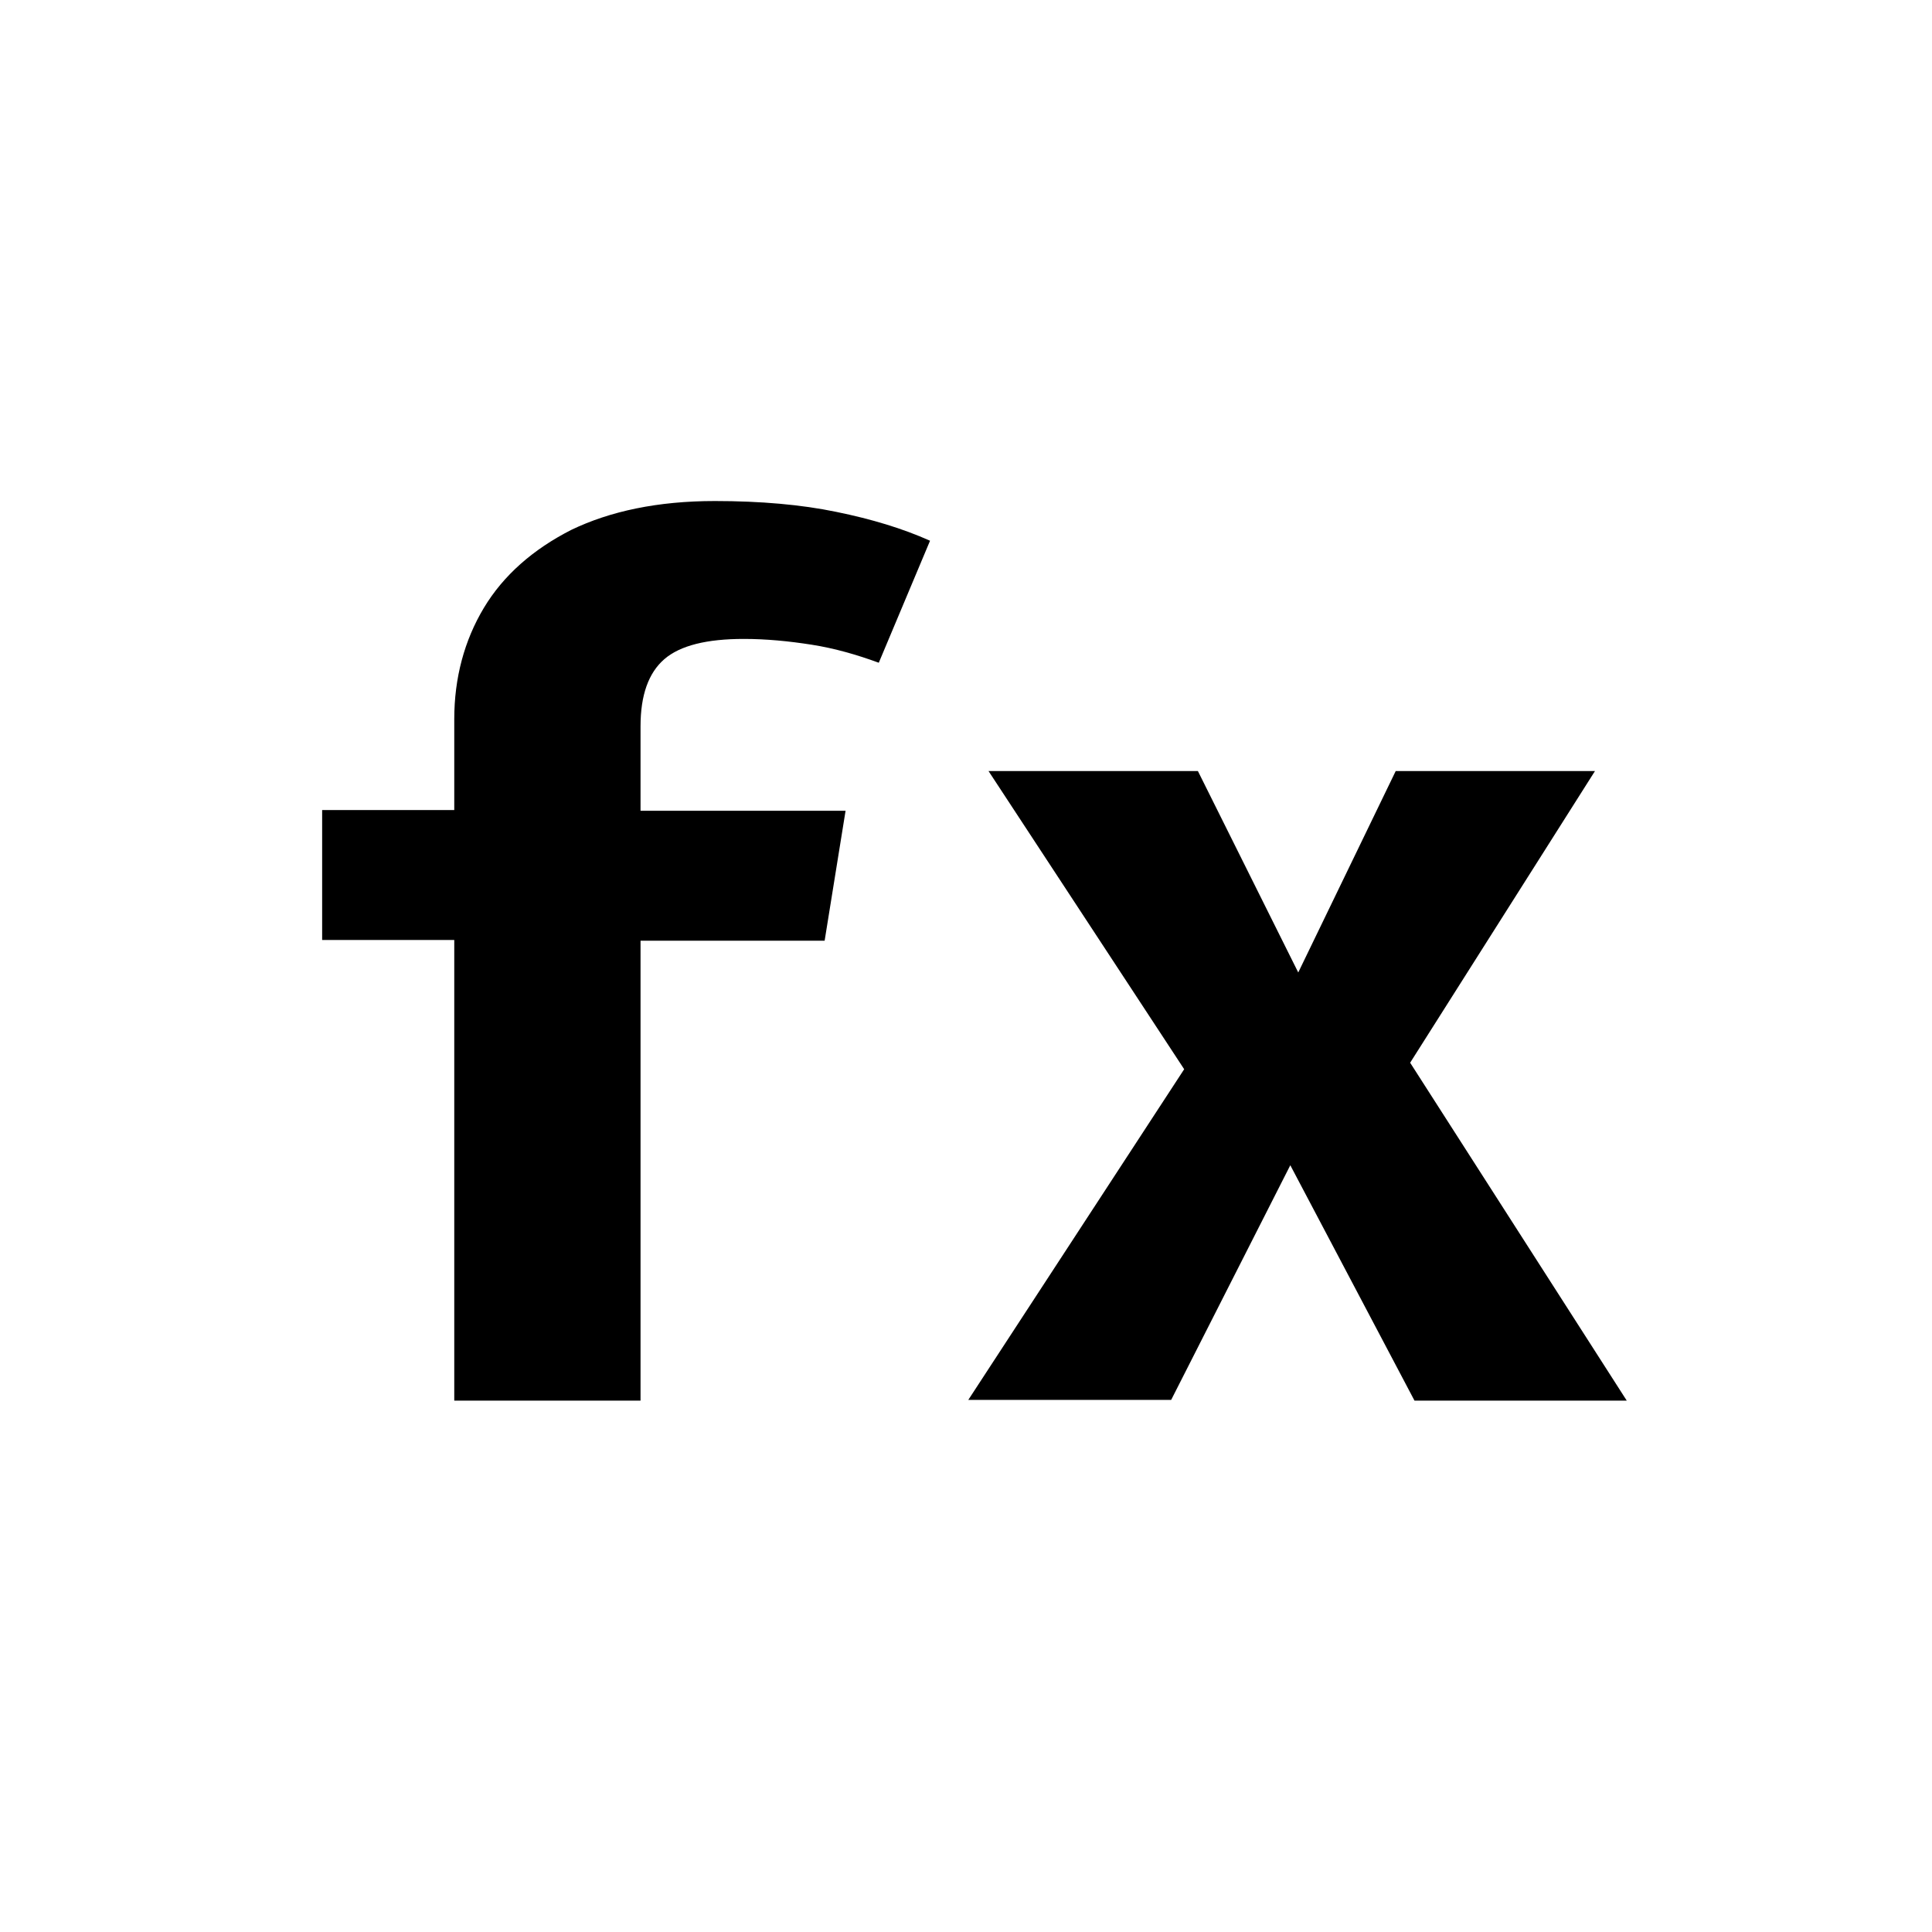 <svg width="1000" height="1000" viewBox="0 0 1000 1000" fill="none" xmlns="http://www.w3.org/2000/svg">
<path d="M370.029 259.331C393.572 259.331 414.872 261.2 432.809 264.937C451.12 268.674 467.189 273.532 481.389 279.884L454.857 343.038C443.646 338.928 432.062 335.564 420.104 333.696C408.146 331.827 396.561 330.706 384.977 330.706C365.919 330.706 352.092 334.07 343.871 341.17C335.65 348.27 331.539 359.854 331.539 375.923V419.645H437.667L426.83 486.909H331.539V724.95H235.127V486.535H166.741V419.271H235.127V372.186C235.127 350.886 240.358 331.454 250.448 314.638C260.538 297.822 275.859 284.369 295.665 274.279C315.844 264.563 340.508 259.331 370.029 259.331Z" fill="black"/>
<path d="M606.201 724.576H501.193L612.927 553.426L511.657 399.092H620.027L671.97 503.351L722.418 399.092H825.557L729.892 550.063L841.999 724.95H732.134L667.86 603.127L606.201 724.576Z" fill="black"/>
</svg>
